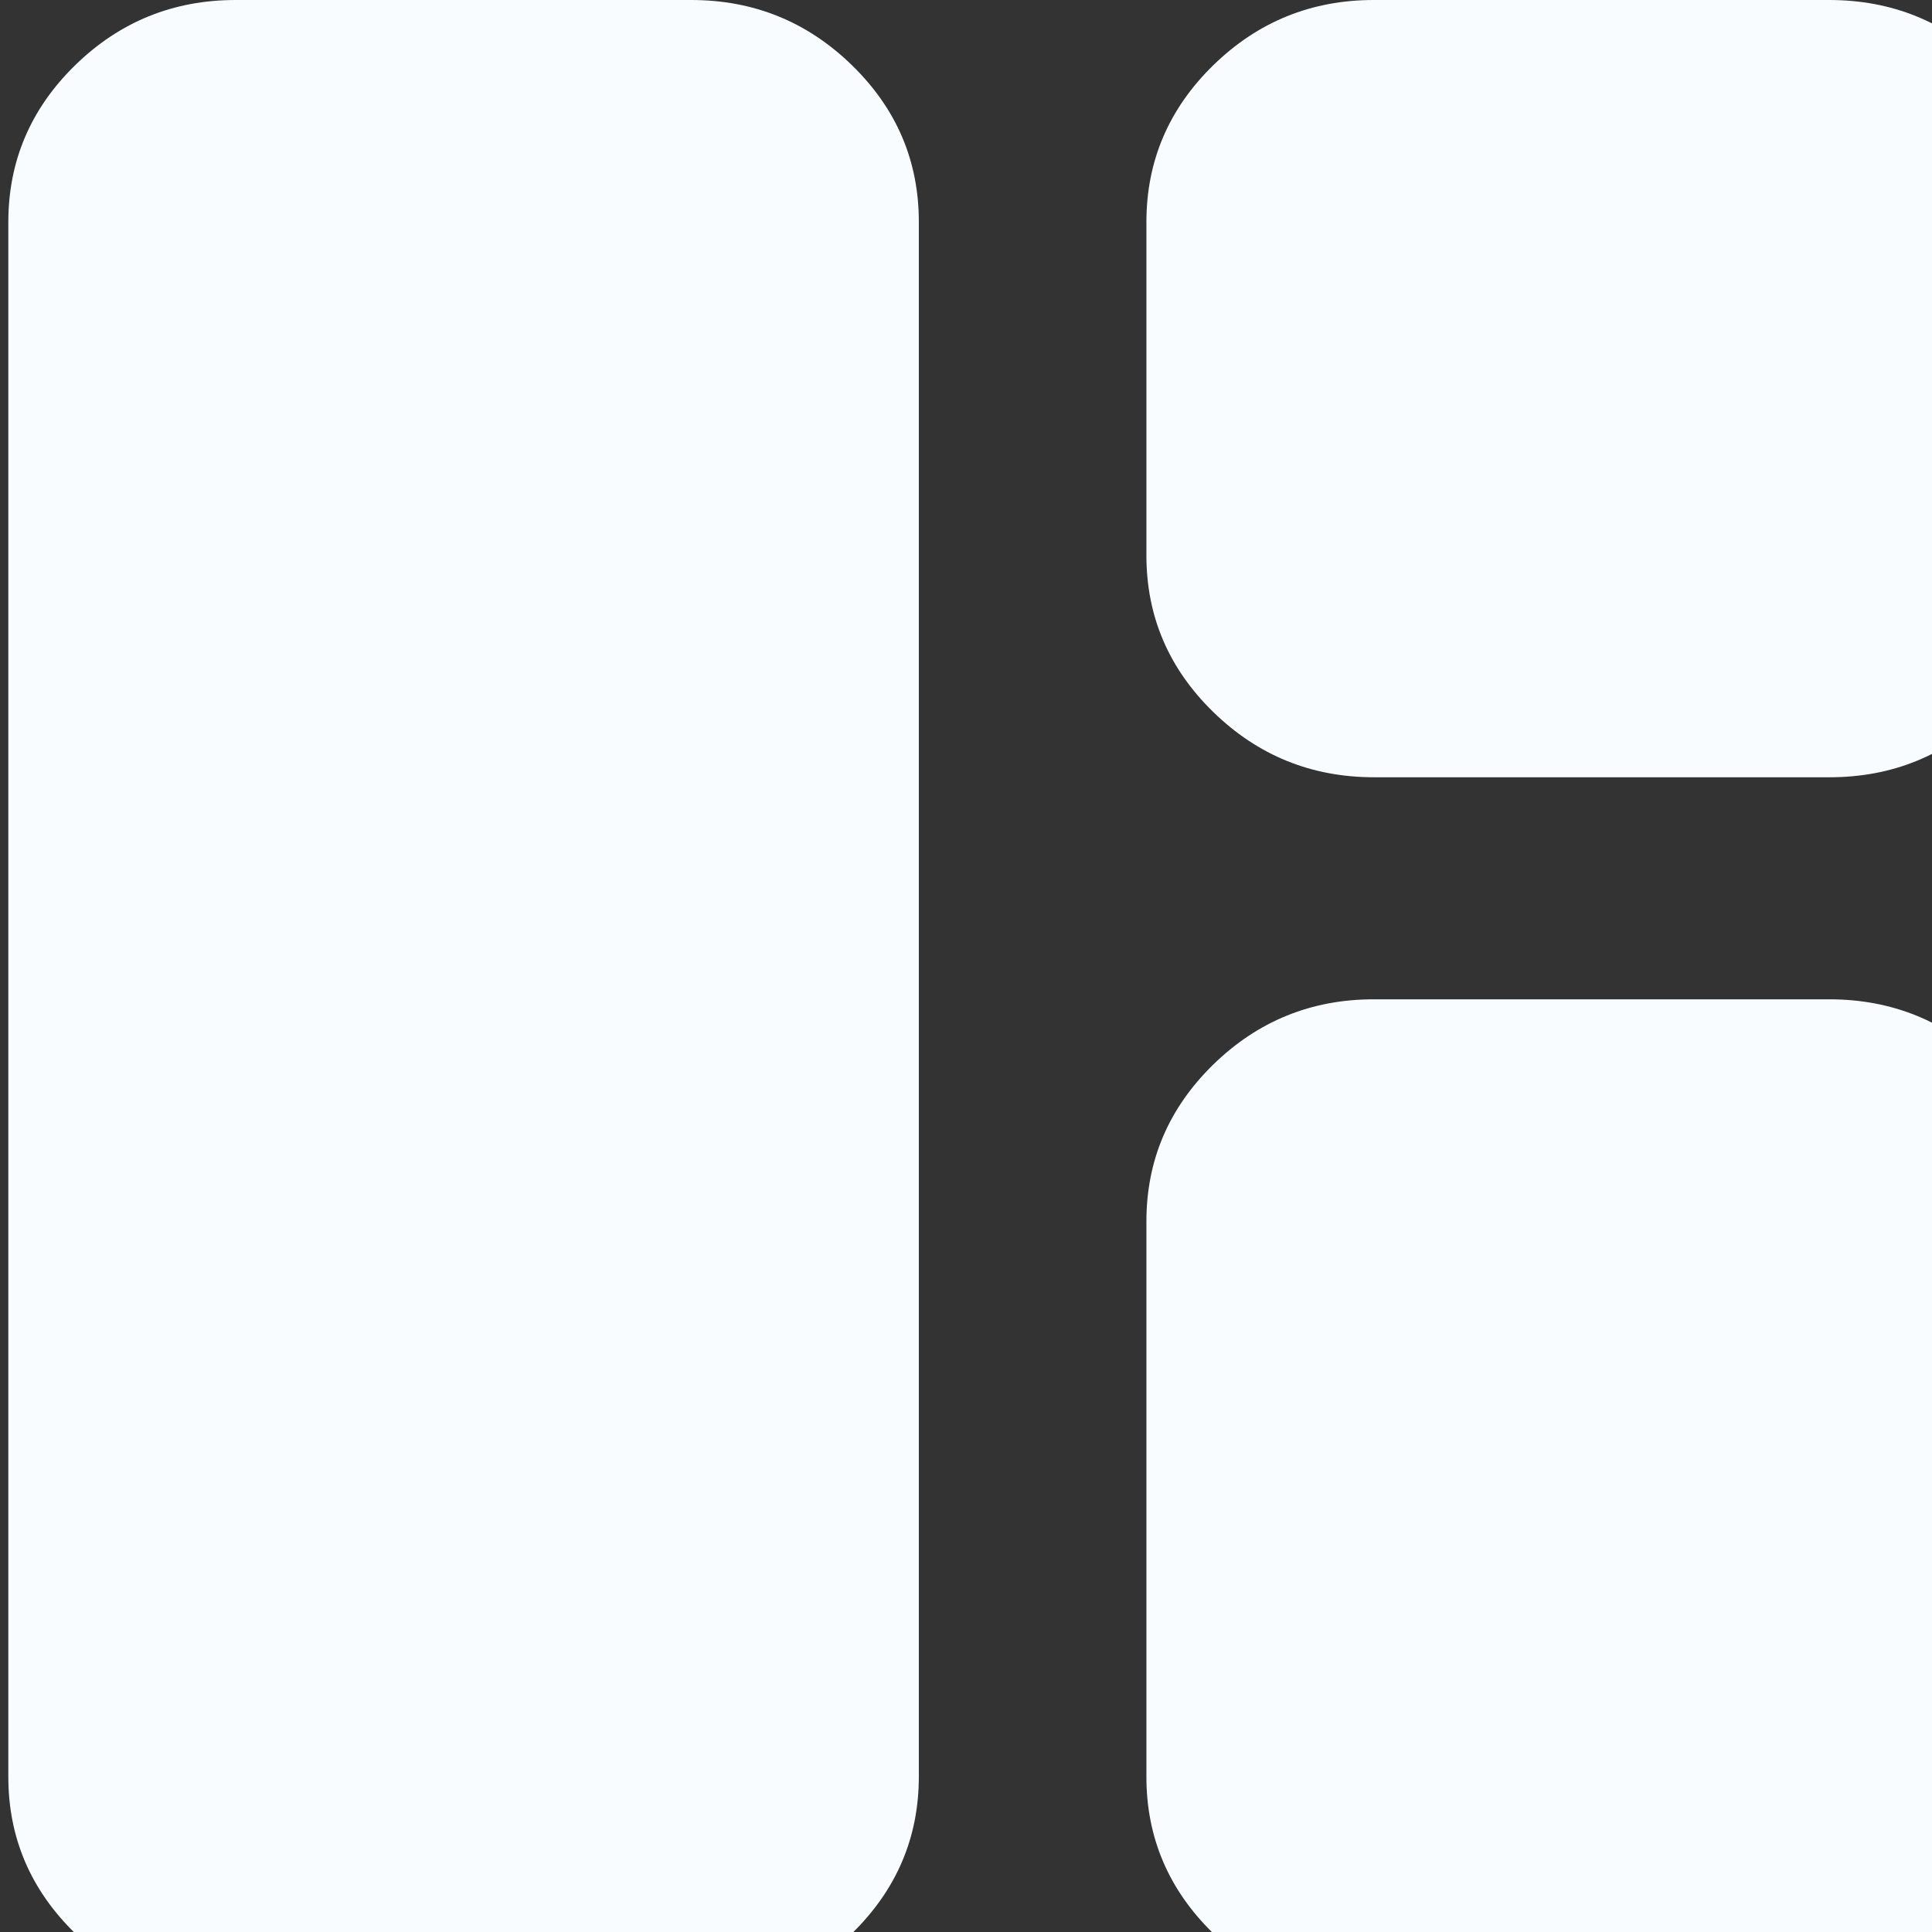 <svg width="29" height="29" viewBox="0 0 29 29" fill="none" xmlns="http://www.w3.org/2000/svg">
<rect x="0" y="0" width="29" height="29" fill="#333333" stroke="none"/>
<path d="M3.542 30C2.602 30 1.797 29.673 1.128 29.02C0.458 28.367 0.124 27.582 0.125 26.667V3.333C0.125 2.417 0.46 1.632 1.129 0.978C1.799 0.325 2.603 -0.001 3.542 2.82966e-06H10.375C11.315 2.82966e-06 12.119 0.327 12.789 0.98C13.459 1.633 13.793 2.418 13.792 3.333V26.667C13.792 27.583 13.457 28.368 12.787 29.022C12.117 29.675 11.313 30.001 10.375 30H3.542ZM20.625 11.667C19.685 11.667 18.881 11.34 18.211 10.687C17.541 10.033 17.207 9.249 17.208 8.333V3.333C17.208 2.417 17.543 1.632 18.213 0.978C18.883 0.325 19.687 -0.001 20.625 2.82966e-06H27.458C28.398 2.82966e-06 29.203 0.327 29.872 0.98C30.542 1.633 30.876 2.418 30.875 3.333V8.333C30.875 9.25 30.54 10.035 29.87 10.688C29.201 11.342 28.397 11.668 27.458 11.667H20.625ZM20.625 30C19.685 30 18.881 29.673 18.211 29.02C17.541 28.367 17.207 27.582 17.208 26.667V18.333C17.208 17.417 17.543 16.632 18.213 15.978C18.883 15.325 19.687 14.999 20.625 15H27.458C28.398 15 29.203 15.327 29.872 15.98C30.542 16.633 30.876 17.418 30.875 18.333V26.667C30.875 27.583 30.54 28.368 29.87 29.022C29.201 29.675 28.397 30.001 27.458 30H20.625Z" fill="#F8FCFF"/>
</svg>
